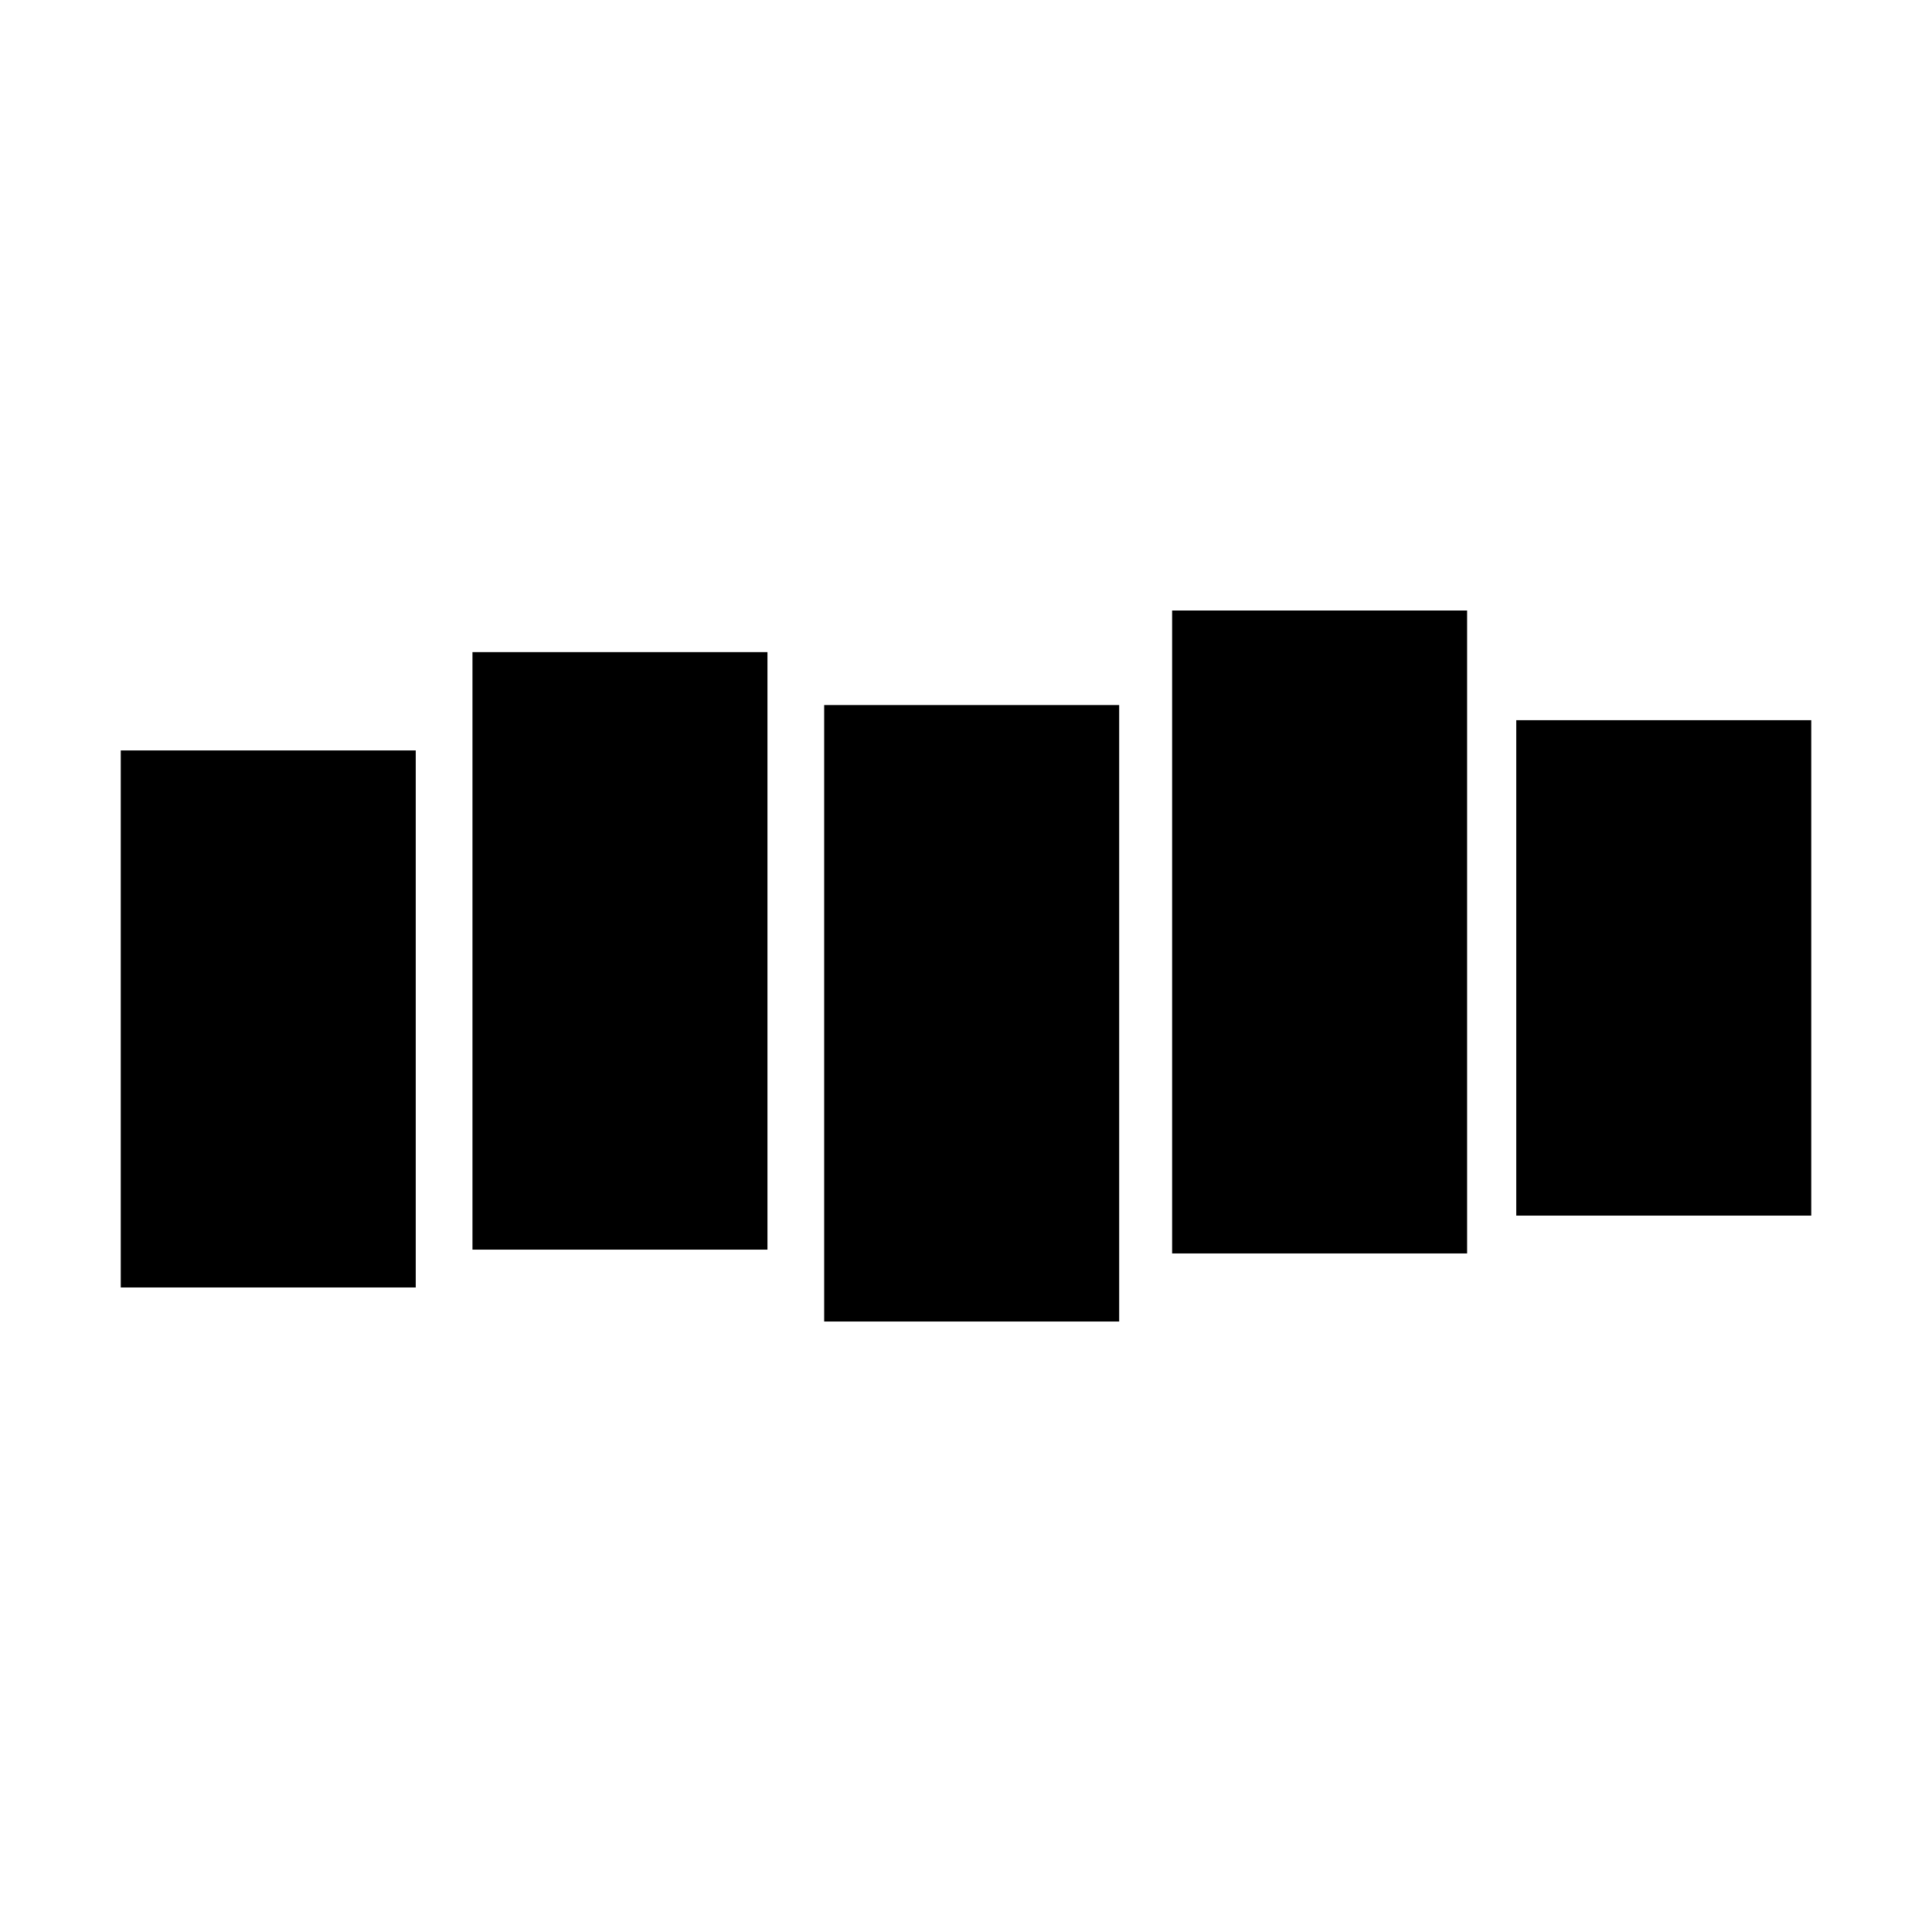<!-- Generated by IcoMoon.io -->
<svg version="1.1" xmlns="http://www.w3.org/2000/svg" width="64" height="64" viewBox="0 0 64 64">
<title>a-stitcher</title>
<path d="M4 24.859h9.772v17.79h-9.772v-17.79z"></path>
<path d="M50.228 23.857h9.772v16.412h-9.772v-16.412z"></path>
<path d="M38.828 20.224h9.772v21.298h-9.772v-21.298z"></path>
<path d="M27.302 23.356h9.772v20.421h-9.772v-20.421z"></path>
<path d="M15.651 21.602h9.772v19.794h-9.772v-19.794z"></path>
</svg>
